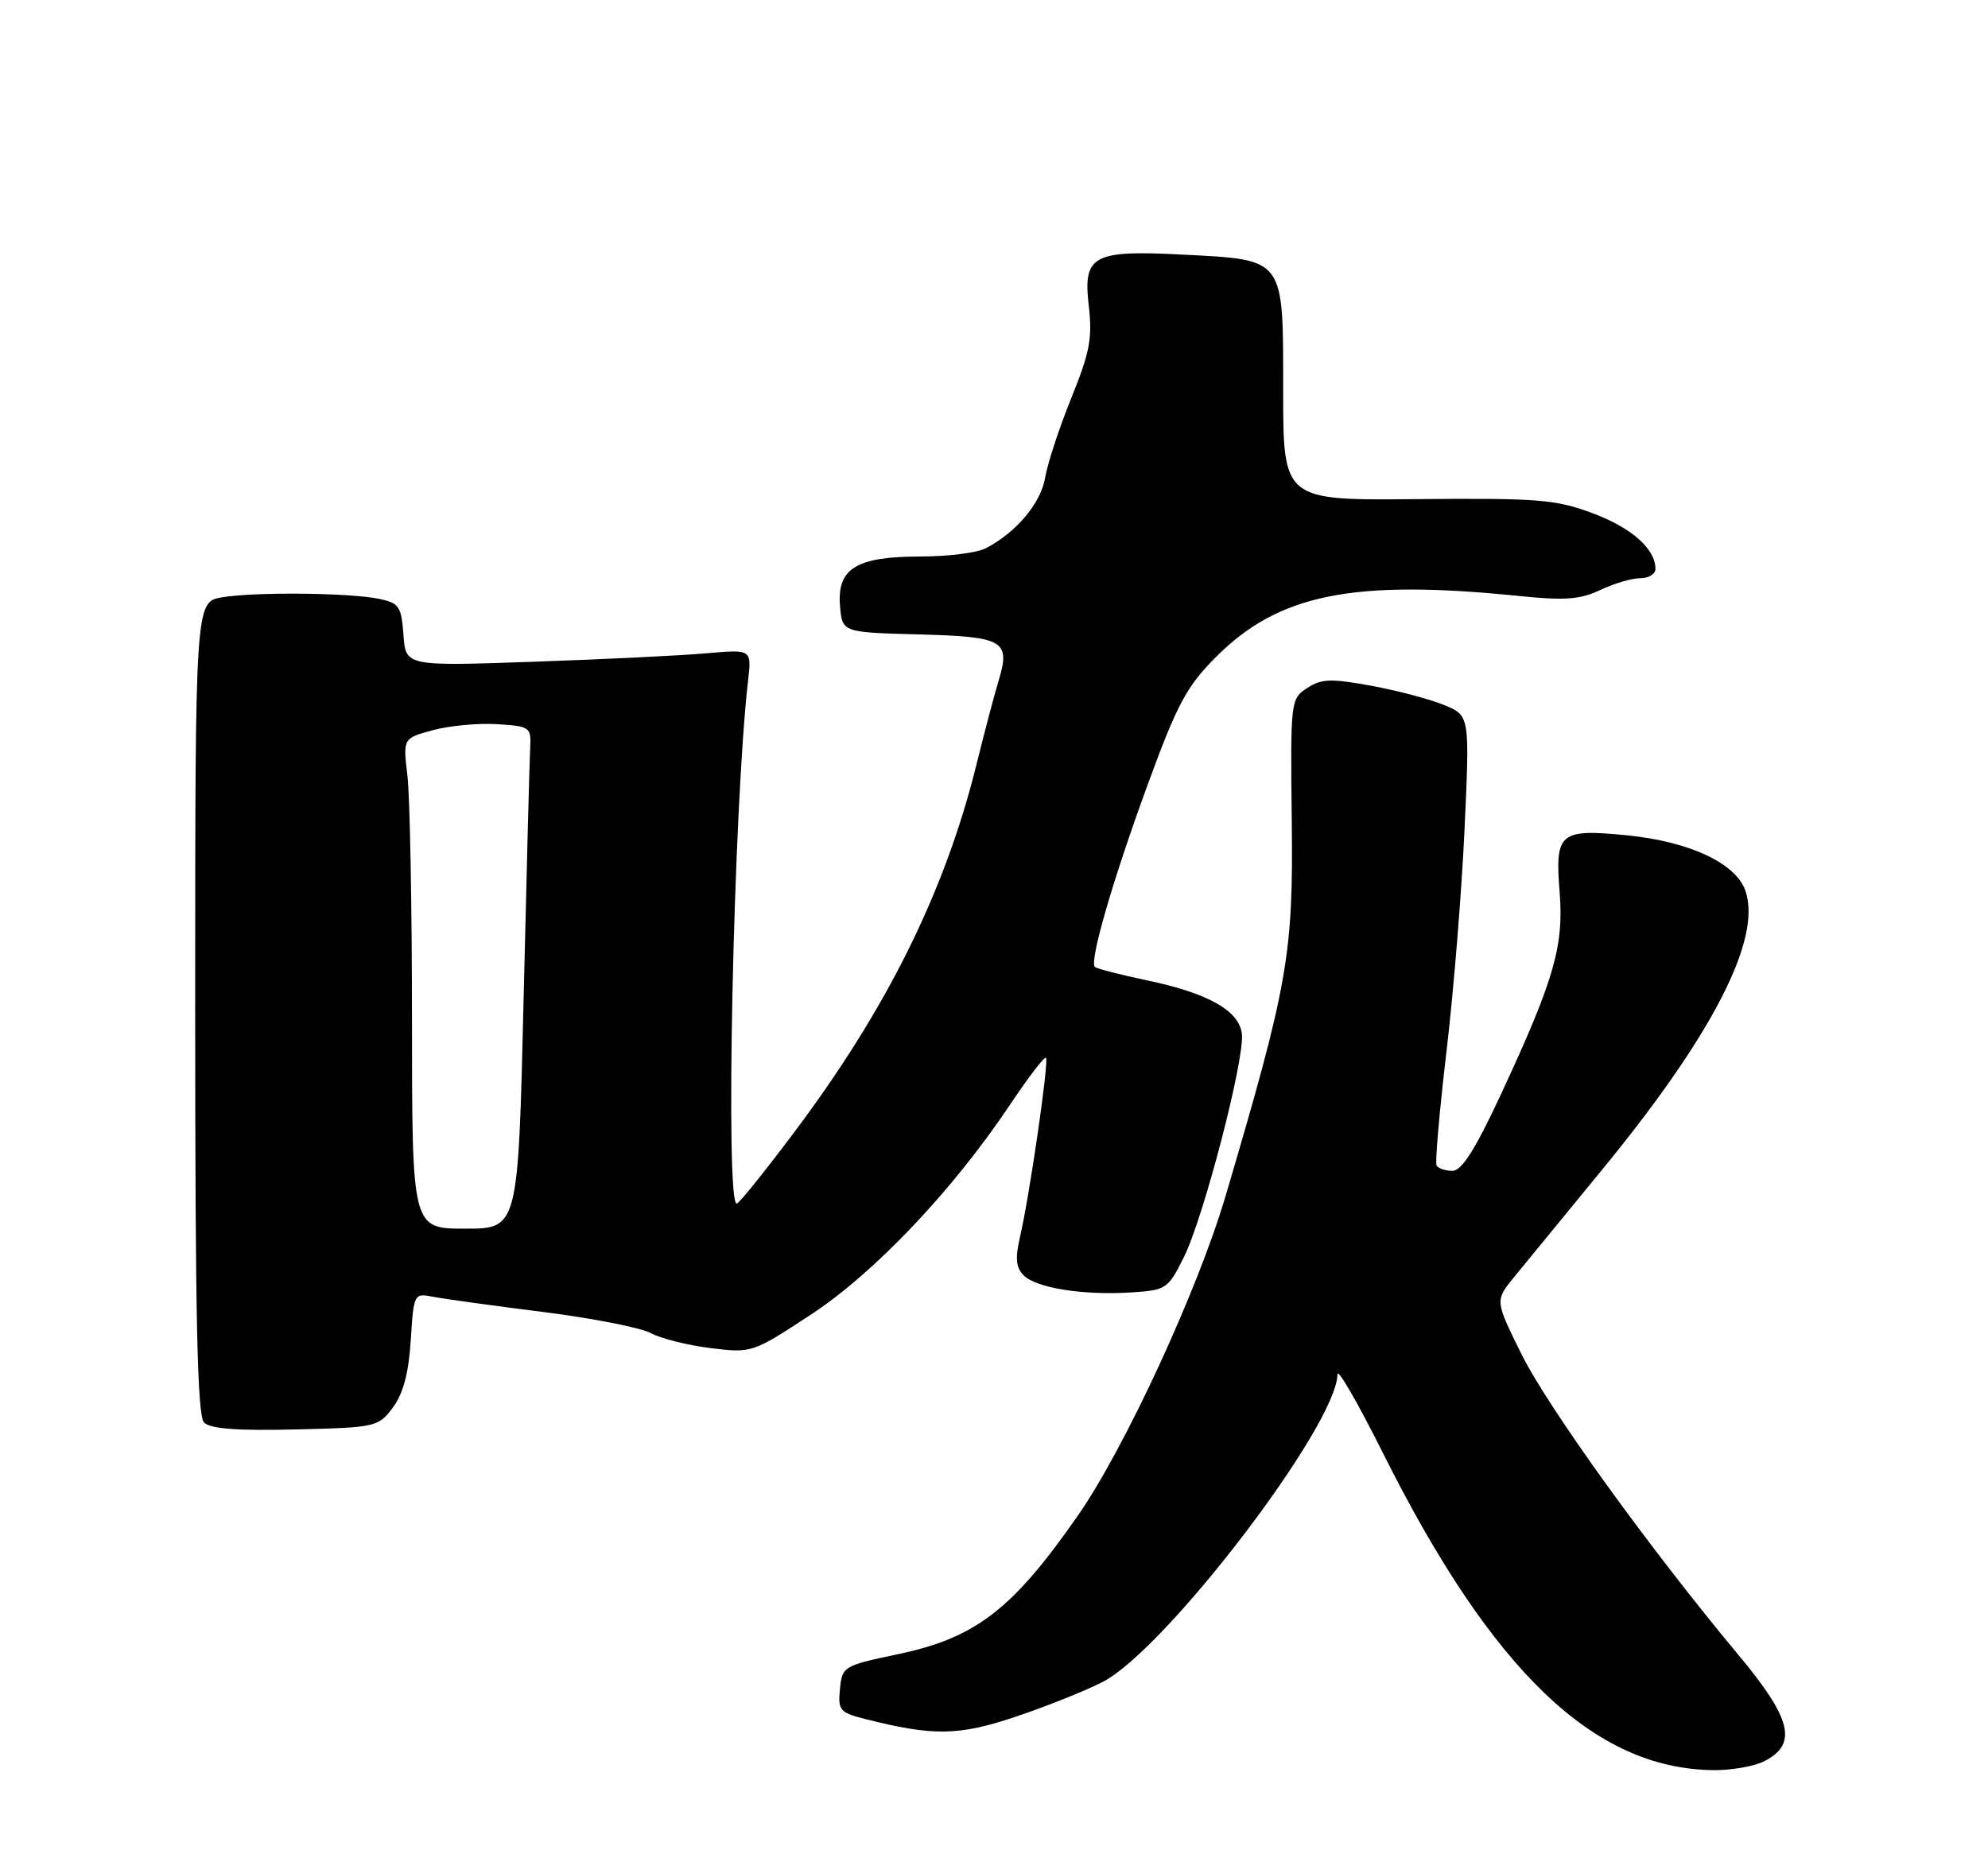 <?xml version="1.0" encoding="UTF-8" standalone="no"?>
<!DOCTYPE svg PUBLIC "-//W3C//DTD SVG 1.1//EN" "http://www.w3.org/Graphics/SVG/1.1/DTD/svg11.dtd" >
<svg xmlns="http://www.w3.org/2000/svg" xmlns:xlink="http://www.w3.org/1999/xlink" version="1.1" viewBox="0 0 275 256">
 <g >
 <path fill="currentColor"
d=" M 244.00 243.71 C 248.71 241.34 247.88 237.85 240.48 228.98 C 228.09 214.13 214.10 194.71 210.44 187.31 C 206.80 179.95 206.80 179.95 209.43 176.72 C 210.87 174.95 216.27 168.37 221.41 162.10 C 236.84 143.34 243.74 129.95 241.45 123.27 C 240.13 119.43 233.72 116.43 225.00 115.57 C 215.74 114.66 215.09 115.21 215.74 123.39 C 216.34 130.88 215.01 135.51 207.70 151.25 C 204.07 159.06 202.21 162.00 200.91 162.00 C 199.92 162.00 198.94 161.66 198.72 161.25 C 198.50 160.84 199.12 153.75 200.09 145.50 C 201.07 137.25 202.19 123.42 202.59 114.76 C 203.31 99.03 203.31 99.03 199.82 97.57 C 197.90 96.77 193.36 95.56 189.73 94.89 C 184.10 93.86 182.80 93.90 180.82 95.20 C 178.53 96.70 178.50 96.95 178.69 113.61 C 178.91 132.09 178.18 136.19 169.54 165.46 C 165.70 178.49 155.59 200.37 149.13 209.66 C 140.08 222.67 134.99 226.61 124.25 228.87 C 116.66 230.47 116.49 230.57 116.19 233.70 C 115.90 236.65 116.17 236.96 119.69 237.85 C 129.09 240.23 132.62 240.18 140.49 237.53 C 144.70 236.12 150.11 233.96 152.51 232.73 C 161.20 228.30 184.96 197.17 185.01 190.15 C 185.02 189.24 187.84 194.12 191.28 201.00 C 206.39 231.21 220.46 244.73 237.00 244.92 C 239.47 244.95 242.62 244.40 244.00 243.71 Z  M 54.35 194.74 C 55.78 192.82 56.53 189.99 56.82 185.44 C 57.23 178.98 57.28 178.90 59.87 179.42 C 61.32 179.70 68.12 180.65 75.00 181.51 C 81.88 182.38 88.62 183.69 90.00 184.44 C 91.38 185.19 95.09 186.13 98.26 186.52 C 104.01 187.23 104.06 187.21 112.19 181.88 C 121.01 176.08 131.82 164.68 139.79 152.74 C 142.28 149.02 144.48 146.15 144.69 146.36 C 145.13 146.79 142.41 165.53 141.07 171.28 C 140.41 174.12 140.55 175.41 141.61 176.47 C 143.36 178.22 149.88 179.25 156.50 178.82 C 161.34 178.51 161.57 178.35 163.78 173.91 C 166.51 168.41 172.20 146.50 171.79 143.05 C 171.41 139.83 167.14 137.42 158.65 135.64 C 154.93 134.86 151.69 134.02 151.45 133.79 C 150.67 133.00 153.93 121.75 158.76 108.56 C 162.86 97.37 164.14 94.98 168.21 90.90 C 176.90 82.18 187.16 80.12 210.22 82.47 C 216.47 83.11 218.59 82.95 221.37 81.63 C 223.26 80.73 225.75 80.00 226.90 80.00 C 228.06 80.00 229.00 79.43 229.00 78.72 C 229.00 75.95 225.72 73.04 220.31 71.01 C 215.19 69.10 212.80 68.91 196.07 69.06 C 177.50 69.24 177.50 69.24 177.50 53.99 C 177.50 35.53 177.82 35.97 163.64 35.23 C 151.15 34.58 149.79 35.32 150.61 42.33 C 151.13 46.76 150.75 48.77 148.20 55.05 C 146.54 59.15 144.91 64.11 144.58 66.07 C 143.98 69.64 140.56 73.70 136.32 75.88 C 135.11 76.50 131.05 77.00 127.29 77.00 C 118.46 77.00 115.76 78.66 116.20 83.85 C 116.50 87.50 116.50 87.50 127.16 87.78 C 138.97 88.10 139.84 88.62 138.08 94.38 C 137.56 96.10 136.21 101.18 135.10 105.69 C 130.73 123.36 122.70 139.57 109.82 156.72 C 106.02 161.79 102.48 166.21 101.95 166.53 C 100.27 167.57 101.45 111.75 103.48 94.17 C 103.98 89.84 103.98 89.84 97.74 90.39 C 94.31 90.70 83.54 91.22 73.81 91.56 C 56.12 92.18 56.12 92.18 55.81 87.84 C 55.53 83.93 55.21 83.45 52.50 82.87 C 48.45 82.01 35.39 81.88 30.75 82.64 C 27.00 83.26 27.00 83.26 27.00 139.43 C 27.00 182.54 27.29 195.89 28.23 196.83 C 29.09 197.69 32.85 197.98 40.87 197.78 C 52.03 197.51 52.34 197.44 54.35 194.74 Z  M 56.99 141.25 C 56.99 125.44 56.70 110.17 56.36 107.32 C 55.74 102.15 55.74 102.15 59.92 101.02 C 62.22 100.40 66.22 100.03 68.80 100.20 C 73.33 100.49 73.49 100.61 73.34 103.50 C 73.25 105.15 72.84 120.79 72.43 138.25 C 71.68 170.00 71.68 170.00 64.34 170.00 C 57.00 170.00 57.00 170.00 56.99 141.25 Z "/>
</g>
</svg>